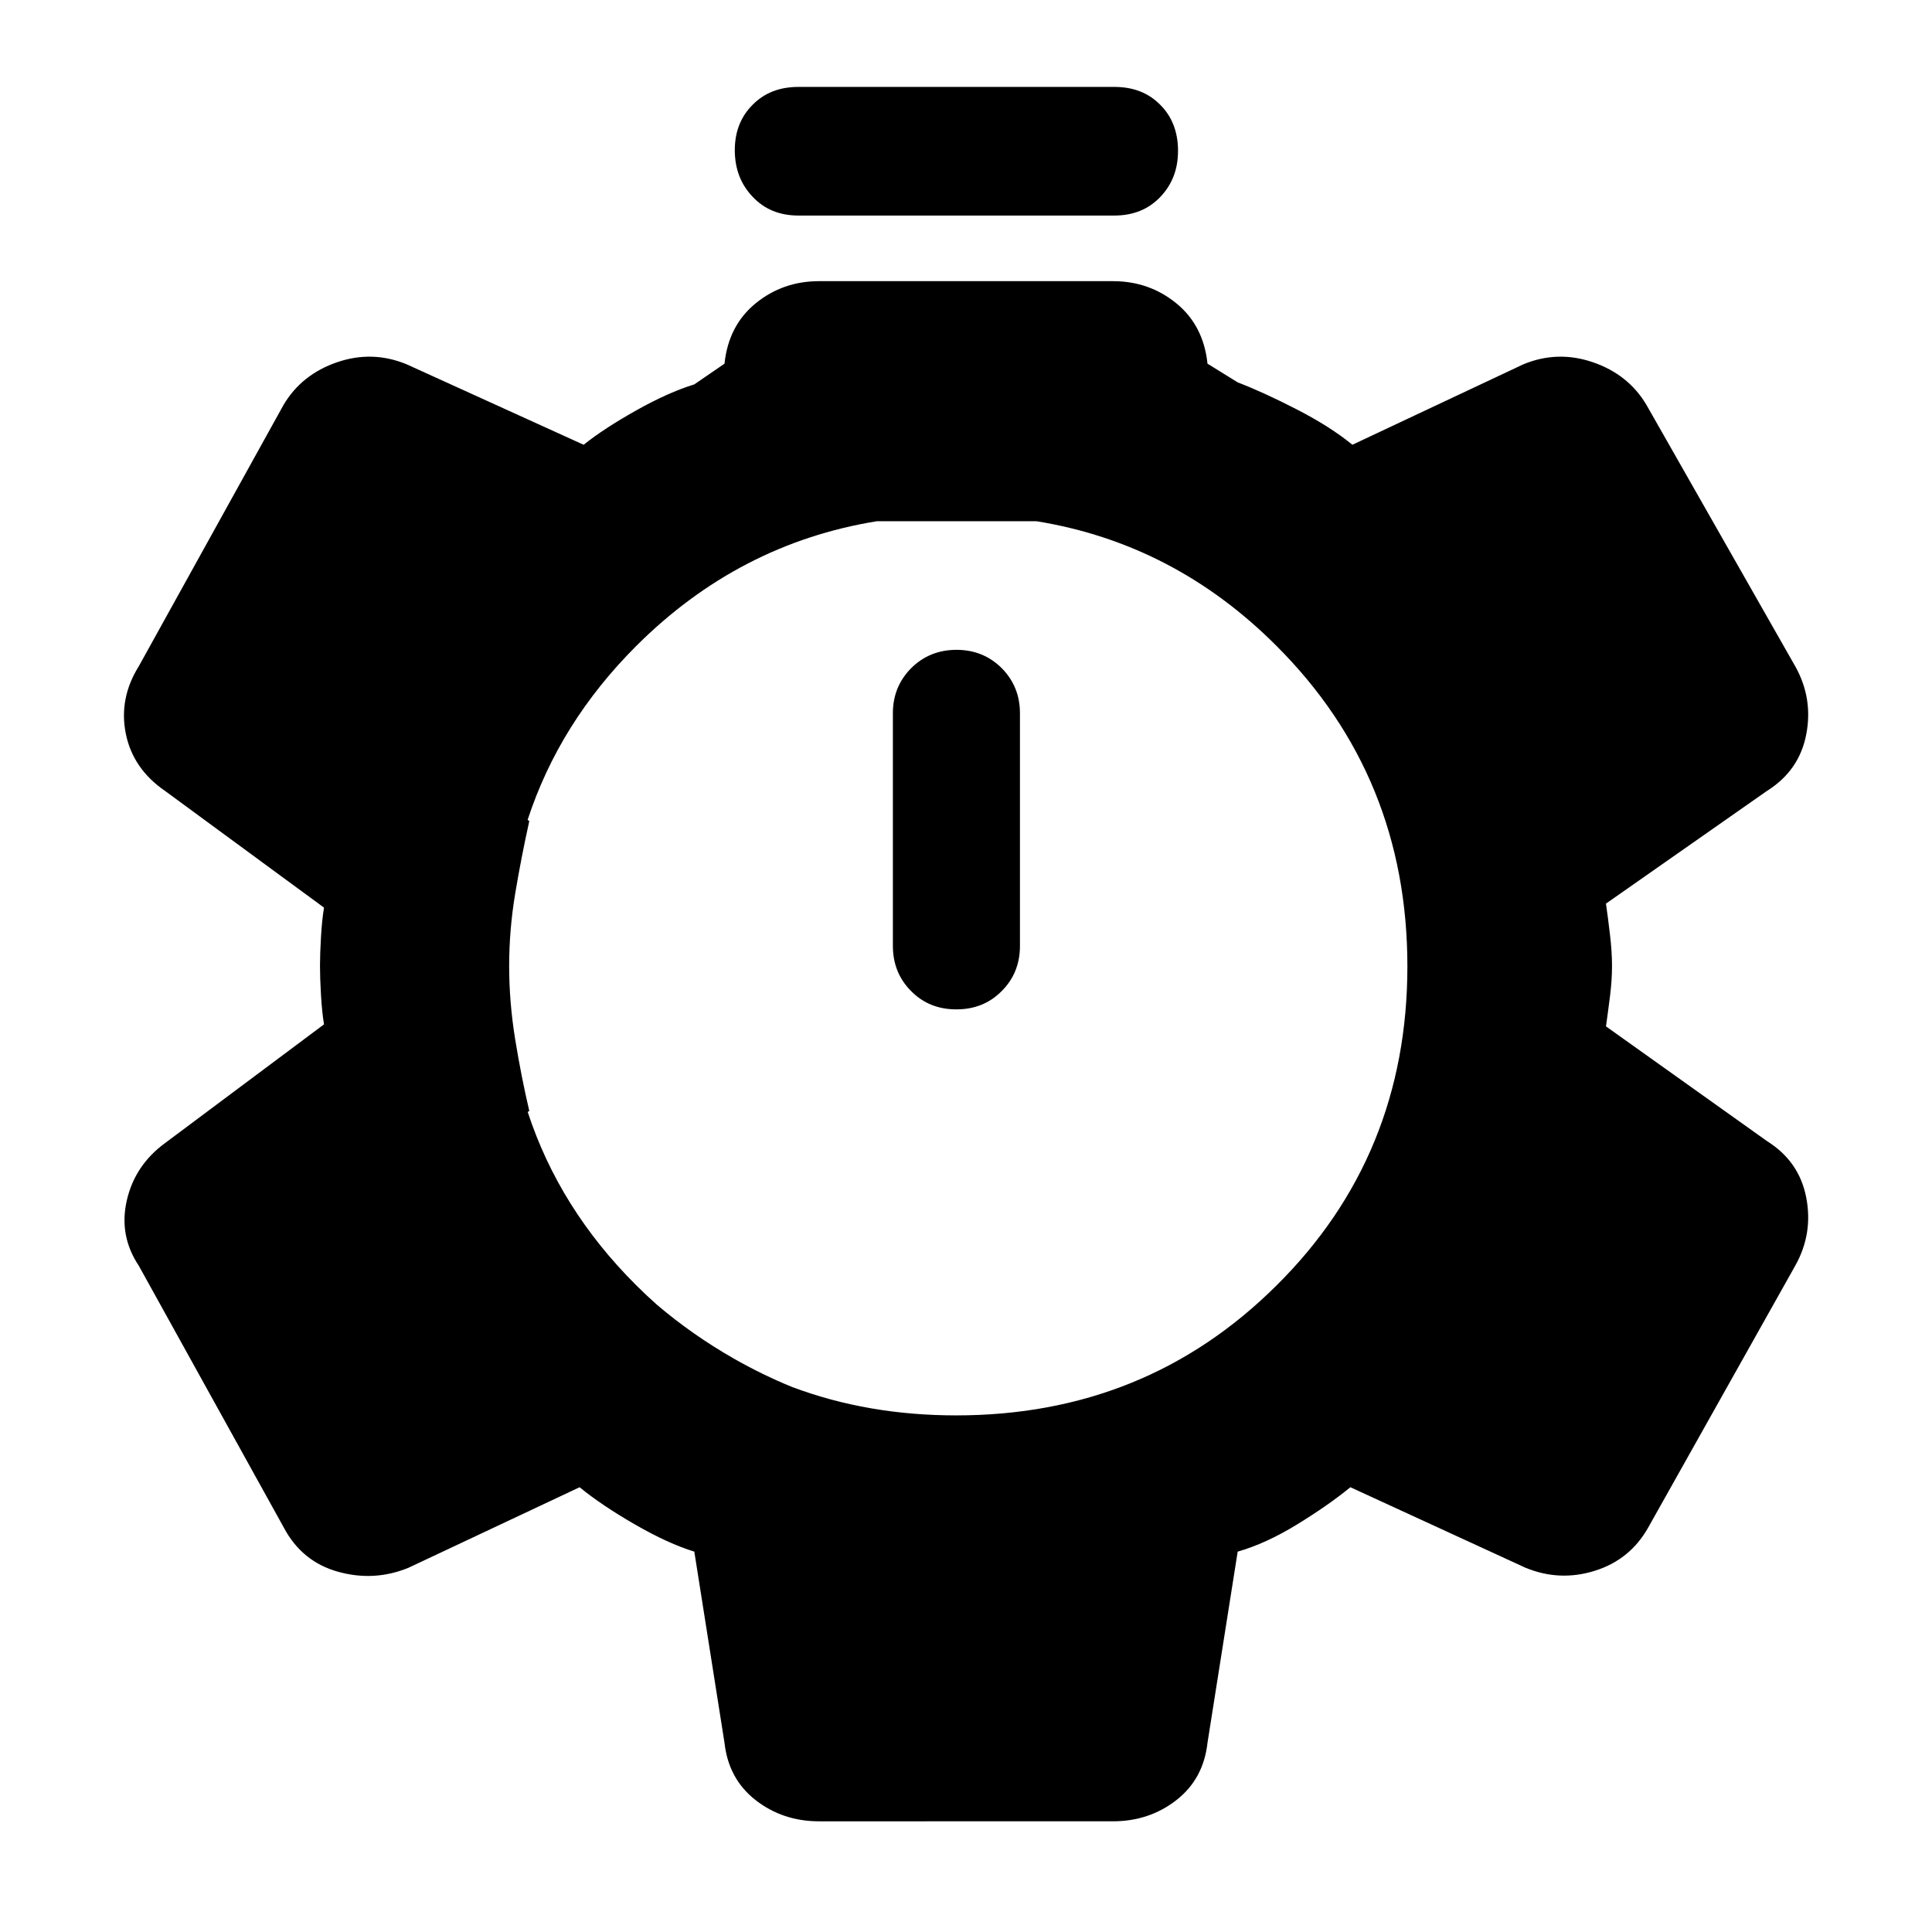 <svg height="48" viewBox="0 -960 960 960" width="48" xmlns="http://www.w3.org/2000/svg">
  <defs>
    <style type="text/css" id="current-color-scheme">.ColorScheme-Highlight { color:#000000; }</style>
  </defs><path class="ColorScheme-Highlight" fill="currentColor" d="m407-55c-12 0-22.5-3.5-31.5-10.5s-14.167-16.5-15.5-28.5l-15-95c-8.667-2.667-18.5-7.167-29.5-13.5s-20.167-12.5-27.5-18.5l-85 40c-11.333 4.667-23 5.333-35 2s-21-10.667-27-22l-72-130c-6.667-10-8.667-20.833-6-32.5s9-21.167 19-28.5l79-59c-.667-4-1.167-8.833-1.5-14.5s-.5-10.5-.5-14.5.167-8.833.5-14.5.833-10.5 1.5-14.5l-79-58c-10.667-7.333-17.167-16.833-19.5-28.5s-.167-22.833 6.5-33.5l72-130c6-10 14.833-17 26.5-21s23.167-3.667 34.5 1l88 40c6.667-5.333 15.333-11 26-17s20.333-10.333 29-13l15-10.291c1.333-12.667 6.5-22.667 15.5-30s19.5-11 31.5-11h146c12 0 22.5 3.667 31.5 11s14.167 17.333 15.5 30l15 9.291c8.667 3.333 18.5 7.833 29.5 13.5s20.167 11.5 27.5 17.5l85-40c11.333-4.667 22.833-5 34.5-1s20.5 11 26.5 21l74 130c6 10.667 7.833 22 5.5 34s-8.833 21.333-19.5 28l-80 56c.667 4.667 1.333 9.833 2 15.5s1 10.833 1 15.5-.333 9.667-1 15-1.333 10.333-2 15l80 57c10.667 6.667 17.167 16 19.5 28s.5 23.333-5.5 34l-73 130c-6 10.667-14.833 17.833-26.5 21.5s-23.167 3.167-34.5-1.5l-87-40c-7.333 6-16.167 12.167-26.5 18.5s-20.167 10.833-29.5 13.5l-15 95c-1.333 12-6.5 21.5-15.5 28.5s-19.5 10.5-31.5 10.5zm-144-497c-2.667 12-5 24-7 36s-3 24-3 36 1 24.167 3 36.5 4.333 24.167 7 35.5l-.776.563c10.496 32.07 28.456 60.736 53.875 86.047 3.401 3.389 6.863 6.646 10.384 9.768 11.767 9.989 24.439 18.863 38.017 26.622 9.497 5.427 19.232 10.172 29.206 14.235 25.025 9.378 52.161 14.065 81.408 14.065 62.714 0 115.771-21.39 159.14-64.53 43.385-42.96 65.068-95.95 65.068-158.63s-21.638-115.81-64.93-159.08c-33.838-33.945-73.613-54.64-119.318-62.06h-79.414c-45.716 7.415-85.531 28.082-119.438 61.9-25.528 25.475-43.547 54.303-54.054 86.497zm133.784-300.894c-9.363 0-16.971-3.09-22.855-9.39-5.867-6.16-8.809-13.87-8.809-23.11 0-9.09 2.942-16.64 8.809-22.49 5.884-6.01 13.492-8.93 22.855-8.93h156.906c9.381 0 16.988 2.92 22.858 8.93 5.882 5.85 8.808 13.57 8.808 22.8 0 9.24-2.926 16.78-8.808 22.95-5.87 6.15-13.477 9.24-22.858 9.24zm55.953 385.364c-6.038-6.02-9.071-13.55-9.071-22.5v-115.5c0-8.93 3.033-16.33 9.1-22.48 6.07-6.01 13.569-9.09 22.502-9.09 8.948 0 16.432 3.08 22.471 9.09 6.051 6.15 9.072 13.55 9.072 22.48v115.5c0 8.95-3.021 16.48-9.087 22.5-6.068 6.15-13.57 9.08-22.516 9.08-8.934 0-16.419-2.93-22.471-9.08z"/></svg>